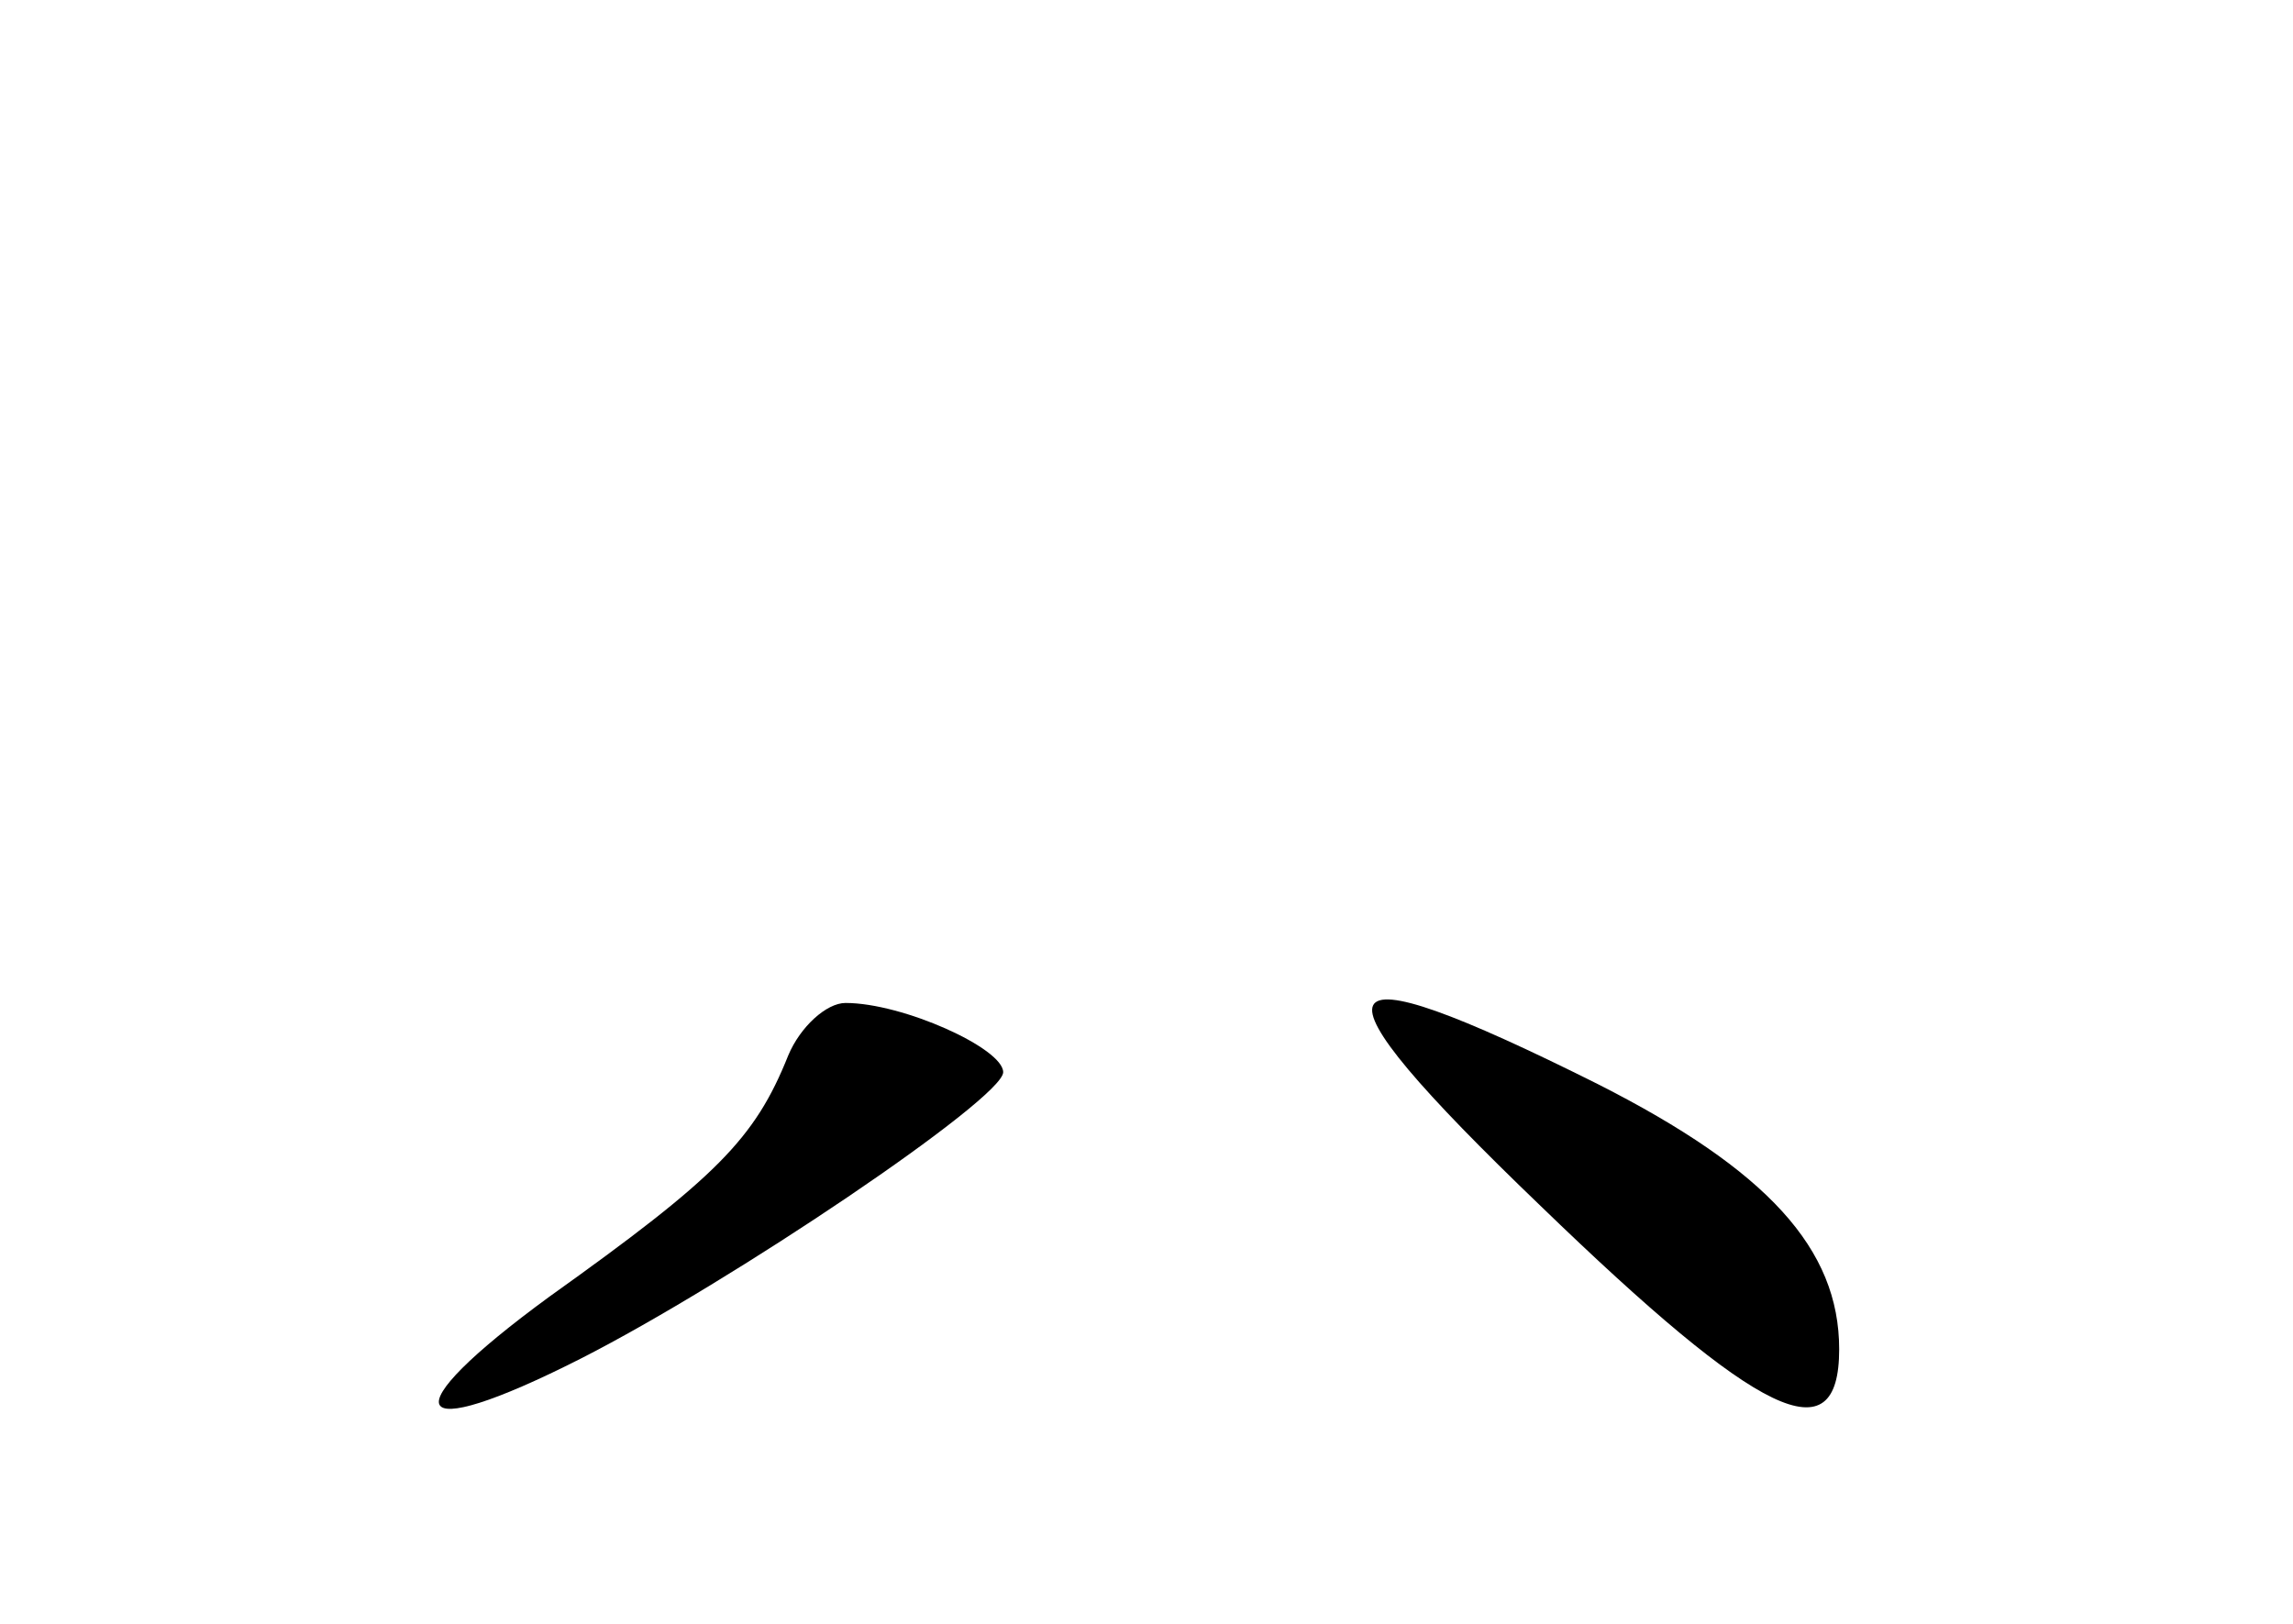 <?xml version="1.0" standalone="no"?>
<!DOCTYPE svg PUBLIC "-//W3C//DTD SVG 20010904//EN"
 "http://www.w3.org/TR/2001/REC-SVG-20010904/DTD/svg10.dtd">
<svg version="1.0" xmlns="http://www.w3.org/2000/svg"
 width="96pt" height="68pt" viewBox="0 0 96 68"
 preserveAspectRatio="xMidYMid meet">
<g transform="translate(0,68) scale(0.1,-0.1)"
fill="#000000" stroke="none">
<path d="M330 238 c-14 -35 -30 -51 -100 -101 -67 -49 -60 -63 13 -26 63 32
177 109 177 120 0 10 -42 29 -66 29 -8 0 -19 -10 -24 -22z"/>
<path d="M645 175 c92 -89 125 -105 125 -60 0 42 -30 75 -101 111 -118 59
-125 46 -24 -51z"/>
</g>
</svg>
